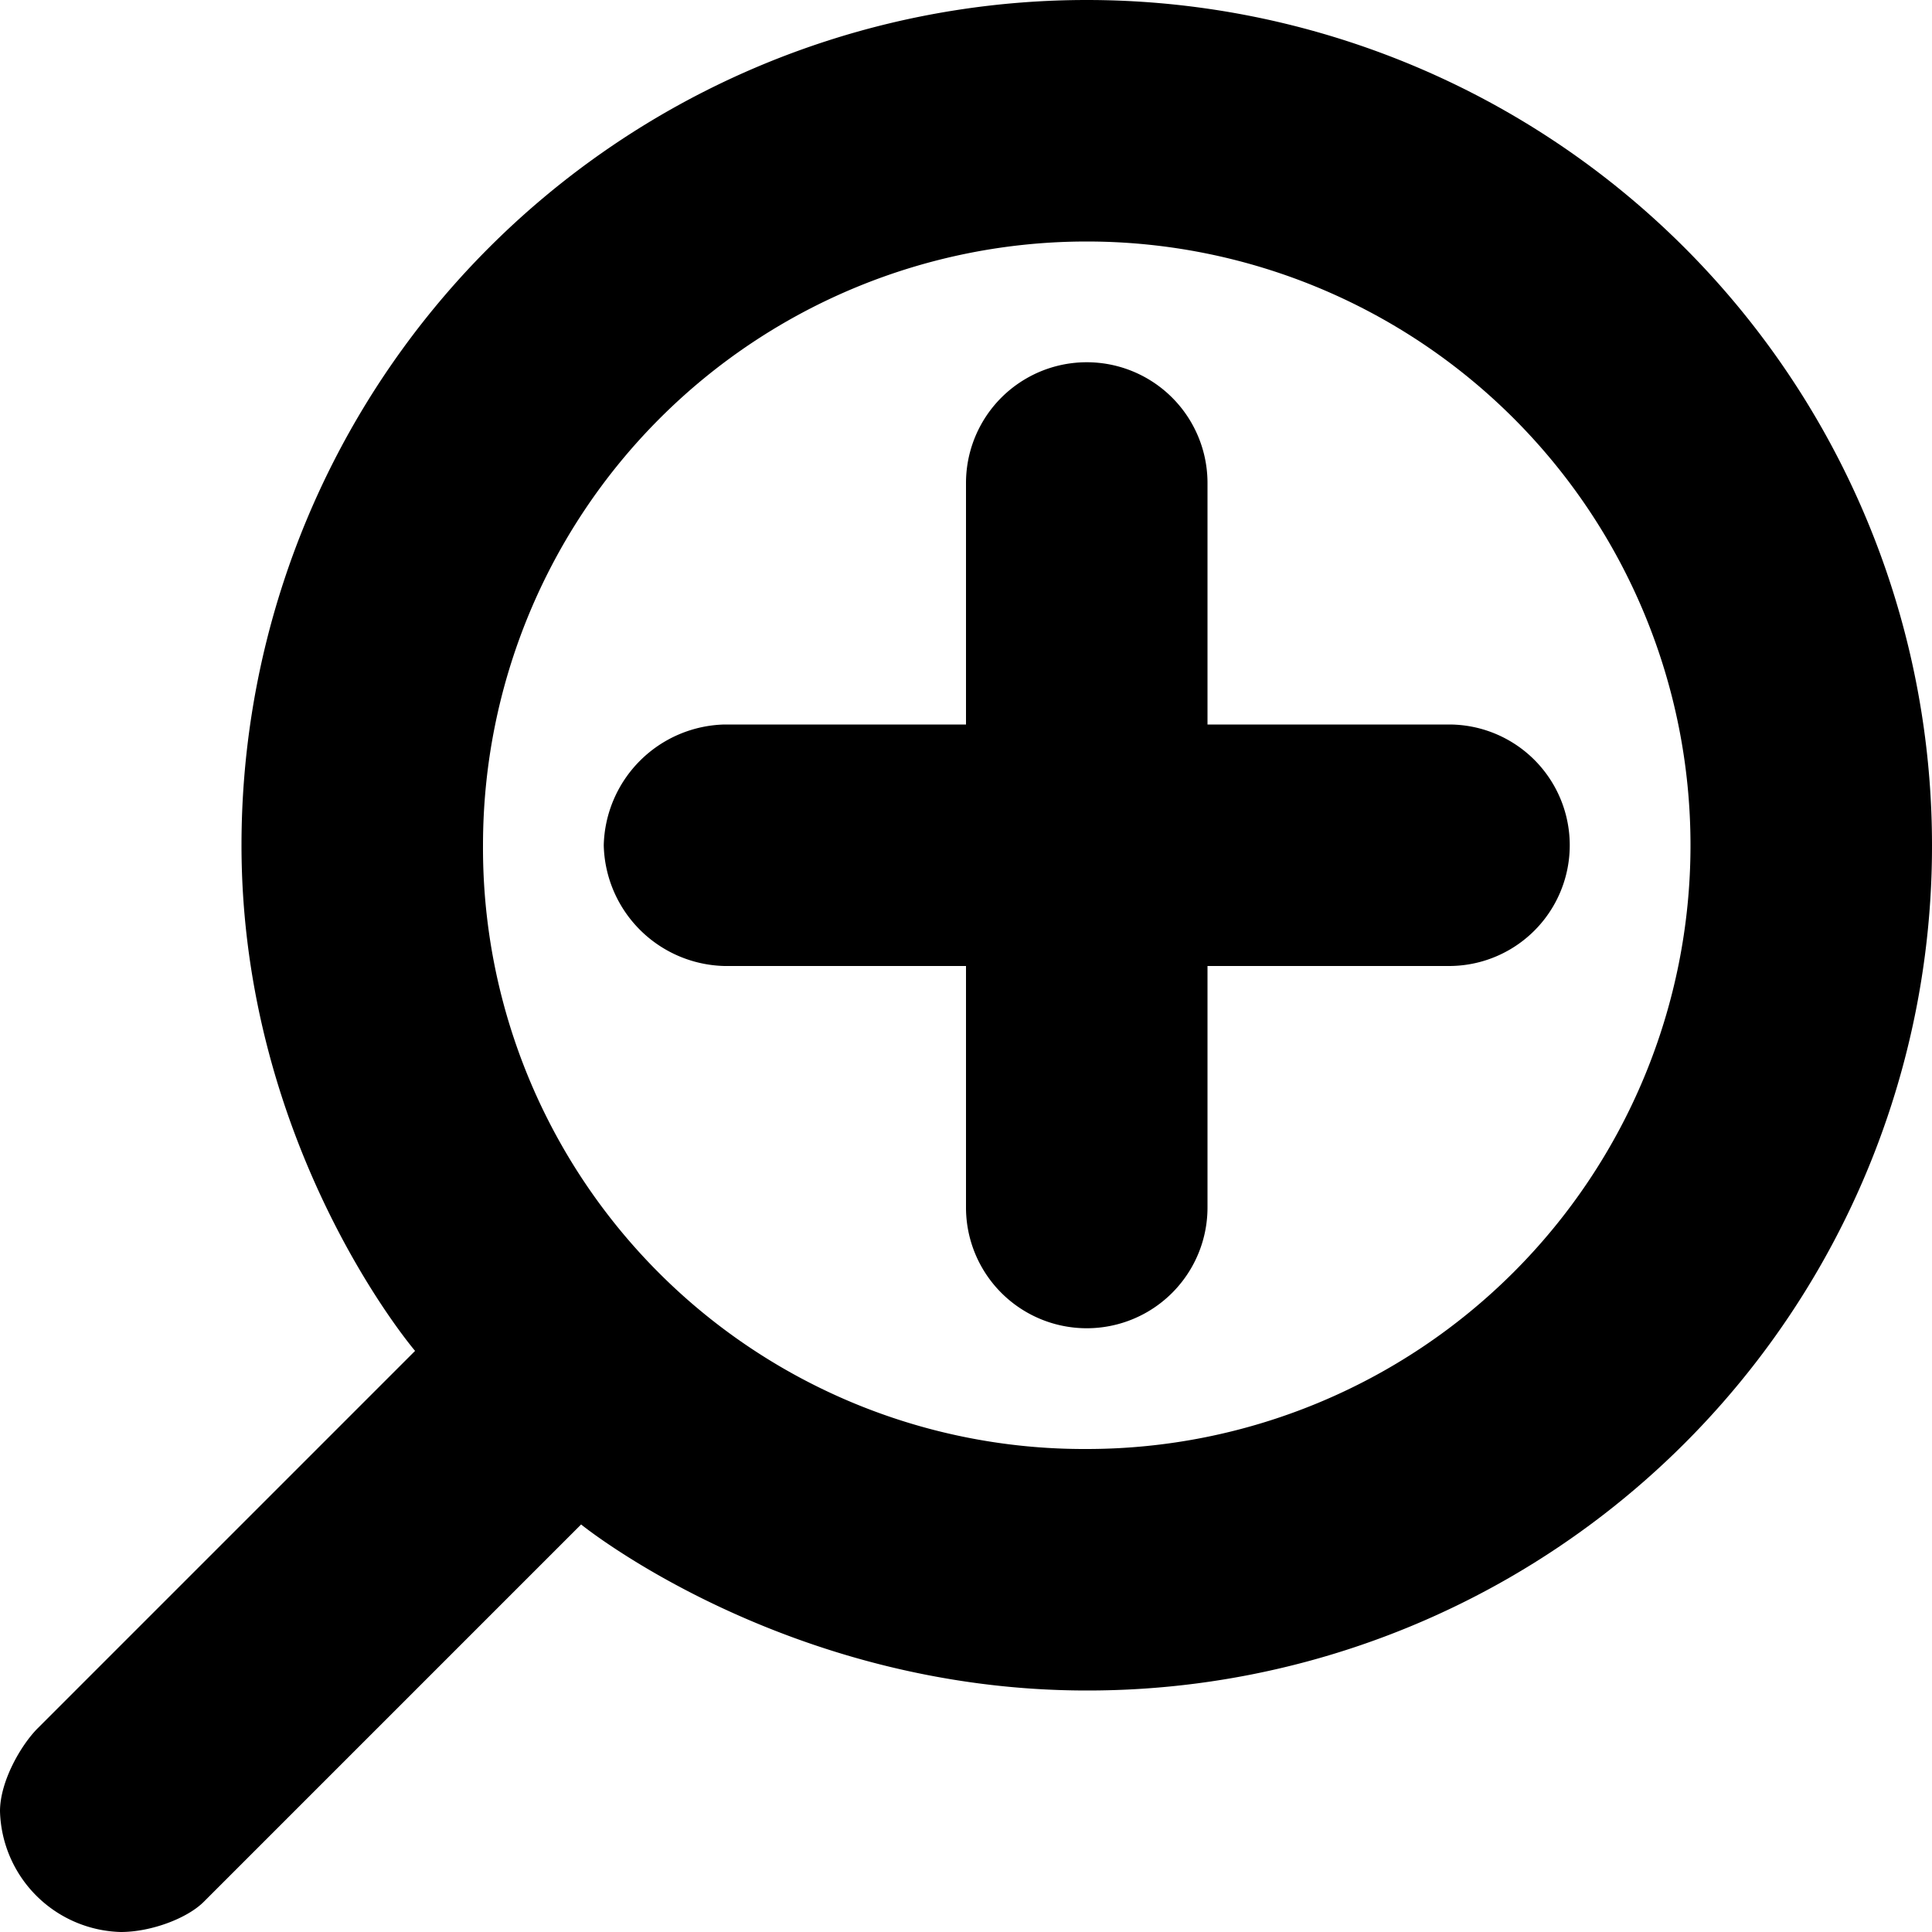 <svg xmlns="http://www.w3.org/2000/svg" width="256" height="256" viewBox="0 0 256 256">
    <defs>
        <style>
            .cls-1 {
                fill-rule: evenodd;
            }
        </style>
    </defs>
    <path id="zoom-in" class="cls-1" d="M256,112a112,112,0,0,0-224,0c0,40.083,23,67,23,67L5,229c-2.187,2.188-5,7-5,11a16.451,16.451,0,0,0,16,16c4.031,0,8.813-1.812,11-4l50-50s27.083,22,67,22A111.869,111.869,0,0,0,256,112ZM144,192a80,80,0,1,0-80-80A79.636,79.636,0,0,0,144,192ZM80,112A16.408,16.408,0,0,1,96,96h32V64a16,16,0,0,1,32,0V96h32a16,16,0,0,1,0,32H160v32a16,16,0,0,1-32,0V128H96A16.386,16.386,0,0,1,80,112Z"/>
</svg>
